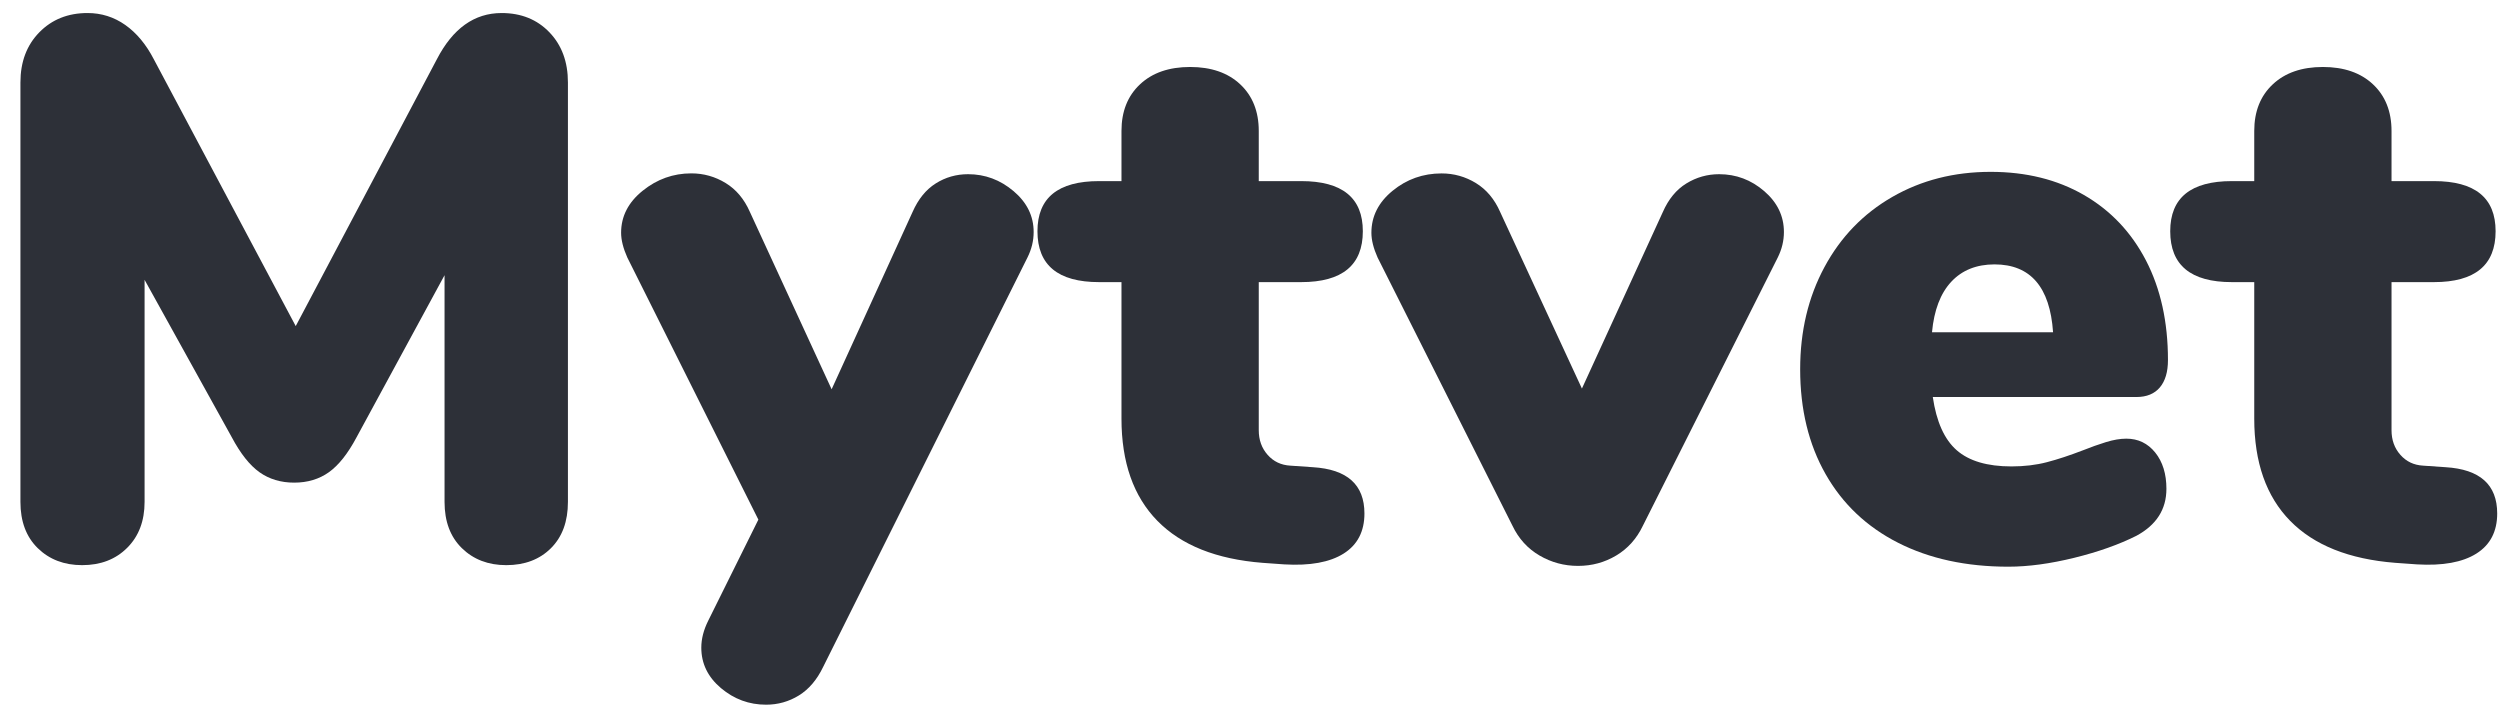 <?xml version="1.0" encoding="utf-8"?>
<!-- Generator: Adobe Illustrator 16.0.0, SVG Export Plug-In . SVG Version: 6.00 Build 0)  -->
<!DOCTYPE svg PUBLIC "-//W3C//DTD SVG 1.1//EN" "http://www.w3.org/Graphics/SVG/1.1/DTD/svg11.dtd">
<svg version="1.1" id="Layer_1" xmlns="http://www.w3.org/2000/svg" xmlns:xlink="http://www.w3.org/1999/xlink" x="0px" y="0px"
	 width="97.262px" height="27.829px" viewBox="0 0 97.262 27.829" enable-background="new 0 0 97.262 27.829" xml:space="preserve">
<g>
	<path fill="#2D3038" d="M21.375,1.257c0.48,0.5,0.72,1.15,0.72,1.95v16.32c0,0.761-0.22,1.36-0.66,1.8
		c-0.44,0.439-1.02,0.66-1.74,0.66c-0.7,0-1.275-0.221-1.725-0.66c-0.45-0.439-0.675-1.039-0.675-1.8v-8.82l-3.42,6.3
		c-0.34,0.64-0.7,1.095-1.08,1.365c-0.38,0.27-0.83,0.405-1.35,0.405s-0.97-0.136-1.35-0.405c-0.38-0.27-0.74-0.725-1.08-1.365
		l-3.39-6.12v8.64c0,0.739-0.225,1.335-0.675,1.784c-0.45,0.451-1.035,0.676-1.755,0.676c-0.7,0-1.275-0.221-1.725-0.66
		c-0.45-0.439-0.675-1.039-0.675-1.8V3.207c0-0.8,0.245-1.45,0.735-1.95s1.115-0.75,1.875-0.75c0.54,0,1.03,0.155,1.47,0.465
		c0.439,0.31,0.81,0.755,1.11,1.335l5.52,10.38l5.49-10.38c0.62-1.2,1.459-1.8,2.52-1.8C20.274,0.507,20.895,0.757,21.375,1.257z"/>
	<path fill="#2D3038" d="M36.404,7.137c0.379-0.24,0.8-0.36,1.26-0.36c0.66,0,1.25,0.22,1.77,0.66c0.52,0.44,0.78,0.97,0.78,1.59
		c0,0.34-0.08,0.67-0.24,0.99l-7.95,15.93c-0.24,0.499-0.555,0.87-0.945,1.11c-0.39,0.24-0.815,0.359-1.275,0.359
		c-0.66,0-1.245-0.215-1.755-0.645c-0.51-0.431-0.765-0.955-0.765-1.575c0-0.341,0.09-0.69,0.27-1.05l1.95-3.93l-5.1-10.201
		c-0.16-0.36-0.24-0.68-0.24-0.96c0-0.64,0.28-1.185,0.84-1.635c0.56-0.45,1.189-0.675,1.89-0.675c0.48,0,0.925,0.125,1.335,0.375
		c0.41,0.25,0.725,0.625,0.945,1.125l3.18,6.9l3.15-6.9C35.724,7.747,36.024,7.376,36.404,7.137z"/>
	<path fill="#2D3038" d="M53.083,19.977c0,0.699-0.27,1.22-0.81,1.56s-1.311,0.479-2.311,0.42l-0.84-0.06
		c-1.8-0.141-3.165-0.686-4.095-1.635c-0.93-0.95-1.396-2.275-1.396-3.976v-5.31h-0.869c-1.601,0-2.4-0.66-2.4-1.98
		c0-1.3,0.8-1.95,2.4-1.95h0.869v-1.95c0-0.76,0.24-1.365,0.721-1.815c0.479-0.45,1.129-0.675,1.949-0.675s1.471,0.225,1.95,0.675
		c0.48,0.45,0.721,1.055,0.721,1.815v1.95h1.649c1.6,0,2.4,0.65,2.4,1.95c0,1.32-0.801,1.98-2.4,1.98h-1.649v5.76
		c0,0.38,0.114,0.7,0.345,0.96c0.229,0.26,0.524,0.4,0.885,0.42l0.87,0.06C52.414,18.257,53.083,18.857,53.083,19.977z"/>
	<path fill="#2D3038" d="M65.608,7.137c0.391-0.24,0.815-0.36,1.275-0.36c0.66,0,1.245,0.22,1.755,0.66
		c0.51,0.44,0.765,0.97,0.765,1.59c0,0.34-0.08,0.67-0.239,0.99l-5.25,10.44c-0.24,0.501-0.585,0.886-1.035,1.155
		s-0.945,0.404-1.485,0.404s-1.04-0.135-1.5-0.404s-0.81-0.654-1.05-1.155l-5.25-10.44c-0.16-0.36-0.24-0.68-0.24-0.96
		c0-0.64,0.274-1.185,0.825-1.635c0.55-0.45,1.185-0.675,1.905-0.675c0.479,0,0.925,0.125,1.335,0.375
		c0.409,0.25,0.725,0.625,0.944,1.125l3.181,6.87l3.149-6.87C64.913,7.747,65.218,7.376,65.608,7.137z"/>
	<path fill="#2D3038" d="M83.848,17.606c0.29,0.36,0.436,0.831,0.436,1.41c0,0.801-0.39,1.41-1.17,1.83
		c-0.681,0.341-1.485,0.626-2.415,0.855s-1.785,0.346-2.565,0.346c-1.64,0-3.07-0.311-4.29-0.931s-2.16-1.51-2.819-2.67
		c-0.66-1.16-0.99-2.52-0.99-4.08c0-1.48,0.314-2.805,0.945-3.975c0.63-1.17,1.51-2.08,2.64-2.73c1.13-0.65,2.404-0.975,3.825-0.975
		c1.38,0,2.59,0.3,3.63,0.9c1.039,0.6,1.845,1.451,2.415,2.55c0.569,1.1,0.854,2.39,0.854,3.87c0,0.46-0.104,0.815-0.314,1.065
		s-0.516,0.375-0.915,0.375h-7.92c0.14,0.96,0.45,1.65,0.93,2.07c0.48,0.42,1.189,0.63,2.13,0.63c0.5,0,0.96-0.055,1.38-0.165
		c0.42-0.109,0.89-0.265,1.41-0.465c0.3-0.12,0.595-0.225,0.885-0.315s0.556-0.135,0.795-0.135
		C83.183,17.066,83.558,17.247,83.848,17.606z M75.914,10.961c-0.42,0.45-0.67,1.105-0.75,1.965h4.71
		c-0.12-1.76-0.88-2.64-2.28-2.64C76.893,10.287,76.333,10.512,75.914,10.961z"/>
	<path fill="#2D3038" d="M97.153,19.977c0,0.699-0.27,1.22-0.81,1.56s-1.311,0.479-2.311,0.42l-0.84-0.06
		c-1.8-0.141-3.165-0.686-4.095-1.635c-0.93-0.95-1.396-2.275-1.396-3.976v-5.31h-0.869c-1.601,0-2.4-0.66-2.4-1.98
		c0-1.3,0.8-1.95,2.4-1.95h0.869v-1.95c0-0.76,0.24-1.365,0.721-1.815c0.479-0.45,1.129-0.675,1.949-0.675s1.471,0.225,1.95,0.675
		c0.48,0.45,0.721,1.055,0.721,1.815v1.95h1.649c1.6,0,2.4,0.65,2.4,1.95c0,1.32-0.801,1.98-2.4,1.98h-1.649v5.76
		c0,0.38,0.114,0.7,0.345,0.96c0.229,0.26,0.524,0.4,0.885,0.42l0.87,0.06C96.483,18.257,97.153,18.857,97.153,19.977z"/>
</g>
</svg>
